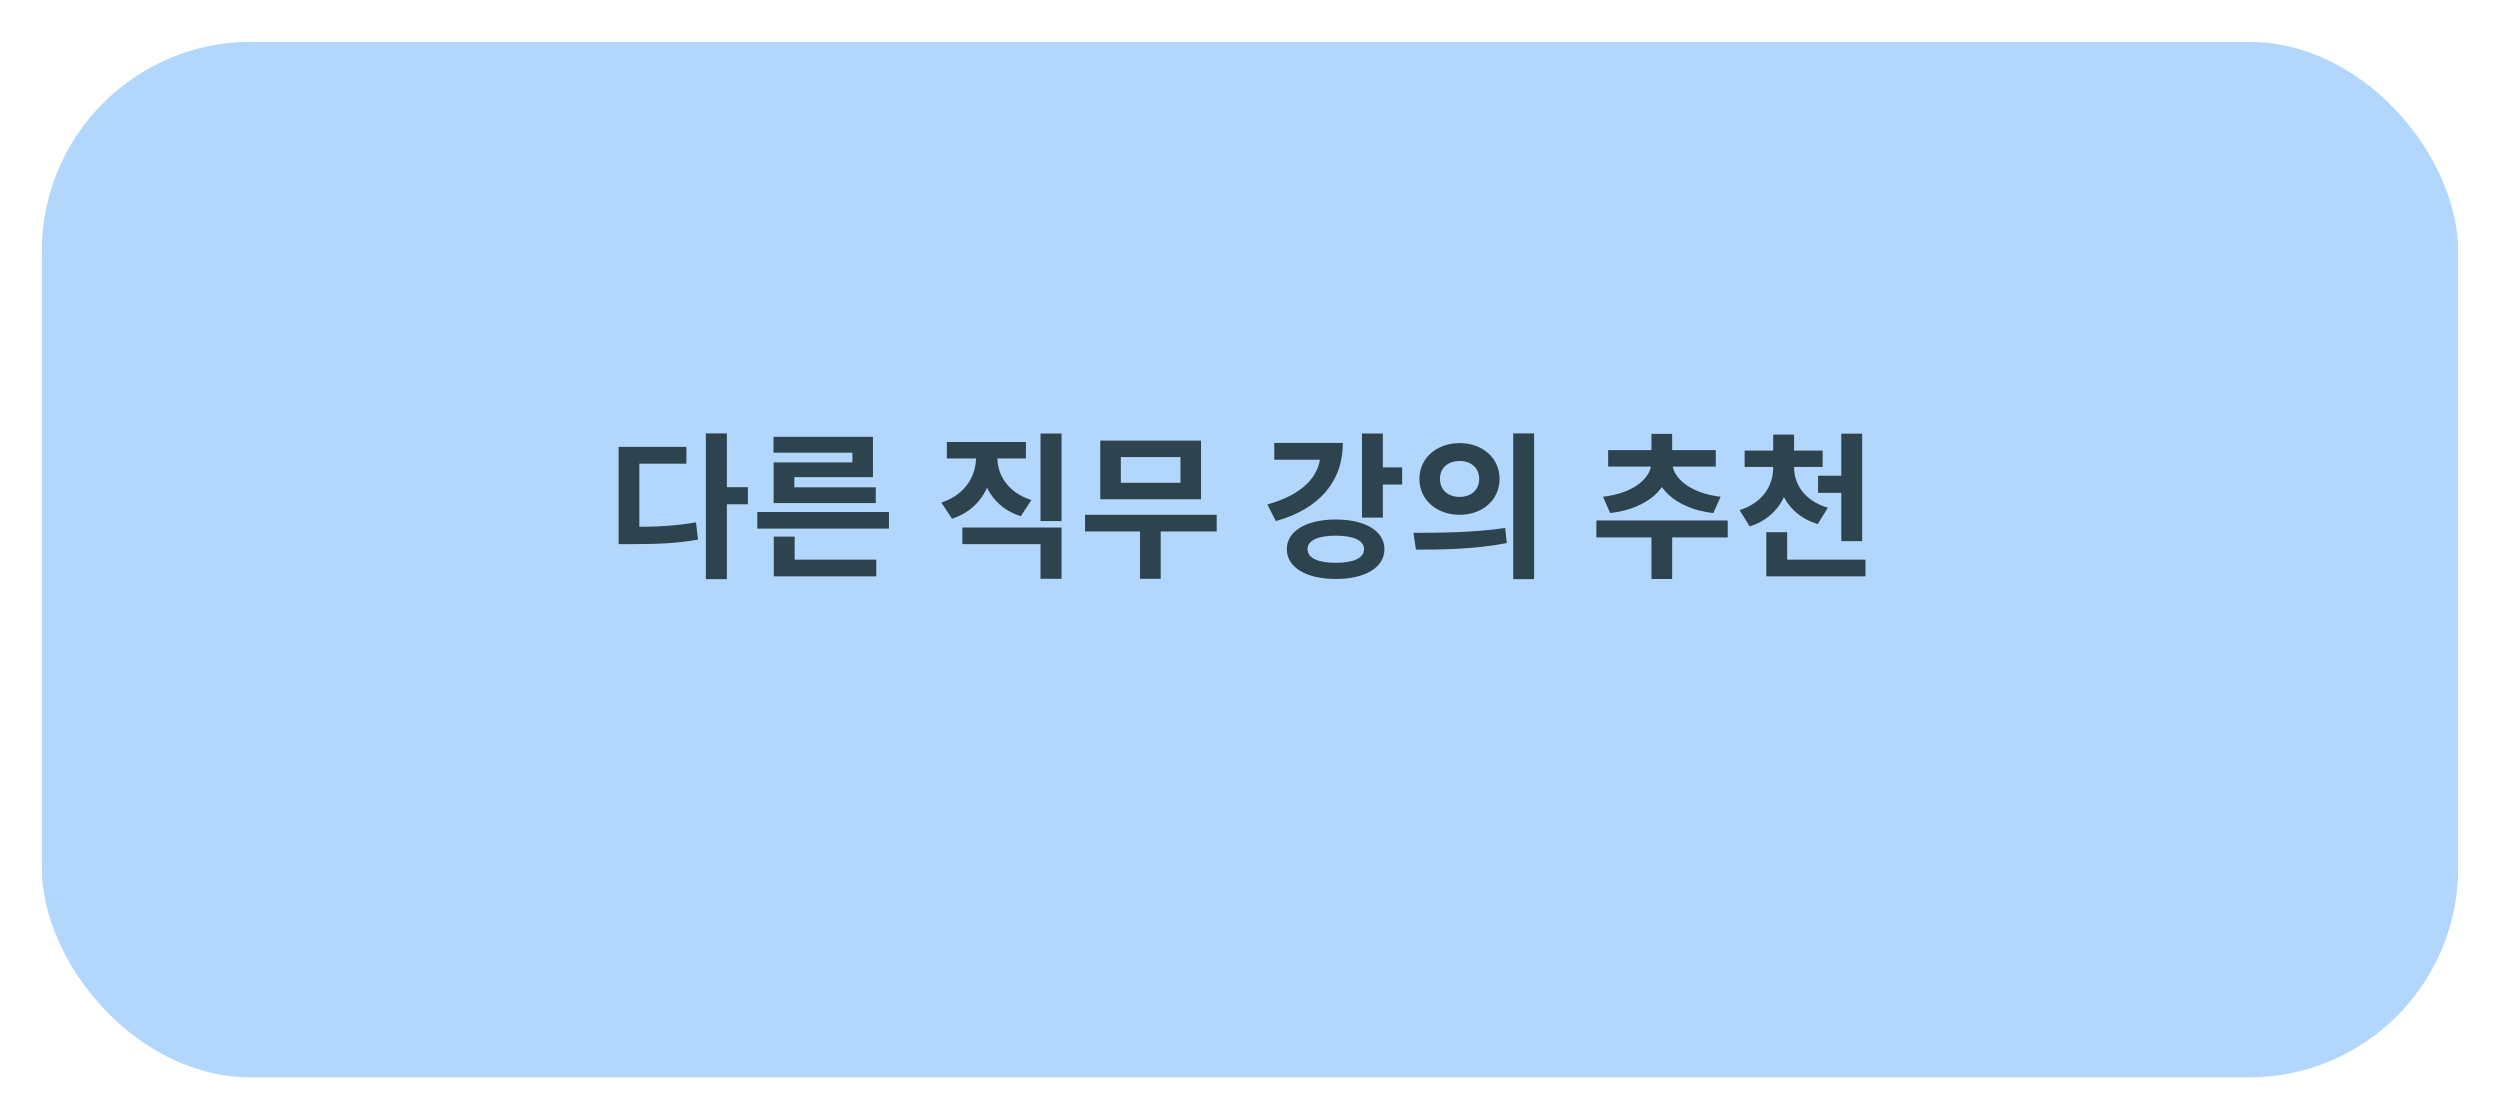 <svg width="239" height="107" viewBox="0 0 239 107" fill="none" xmlns="http://www.w3.org/2000/svg">
<g filter="url(#filter0_d_314_1287)">
<rect x="4" width="231" height="99" rx="20" fill="#B2D6FC"/>
</g>
<path d="M67.48 41.43H69.49V55.365H67.48V41.43ZM69.04 46.575H71.5V48.21H69.04V46.575ZM59.14 50.37H60.31C62.65 50.37 64.495 50.295 66.535 49.935L66.73 51.585C64.63 51.96 62.725 52.02 60.31 52.02H59.14V50.37ZM59.14 42.72H65.62V44.325H61.12V51.165H59.14V42.72ZM72.399 48.945H84.984V50.535H72.399V48.945ZM73.974 53.505H83.769V55.095H73.974V53.505ZM73.974 51.3H75.969V54.195H73.974V51.3ZM73.944 41.76H83.454V45.615H75.939V47.055H73.959V44.205H81.489V43.275H73.944V41.76ZM73.959 46.59H83.724V48.09H73.959V46.59ZM93.308 42.87H94.958V43.74C94.958 46.365 93.683 48.735 91.013 49.59L89.993 48.045C92.303 47.295 93.308 45.48 93.308 43.74V42.87ZM93.713 42.87H95.348V43.74C95.348 45.39 96.338 47.085 98.603 47.805L97.583 49.35C94.973 48.525 93.713 46.245 93.713 43.74V42.87ZM99.473 41.445H101.483V49.815H99.473V41.445ZM92.003 50.43H101.483V55.335H99.473V52.02H92.003V50.43ZM90.518 42.255H98.078V43.83H90.518V42.255ZM103.732 49.215H116.317V50.805H103.732V49.215ZM108.982 50.235H110.962V55.335H108.982V50.235ZM105.187 42.12H114.817V47.73H105.187V42.12ZM112.852 43.695H107.152V46.155H112.852V43.695ZM130.206 41.445H132.201V49.485H130.206V41.445ZM131.646 44.685H134.046V46.32H131.646V44.685ZM126.231 42.345H128.376C128.376 46.08 126.066 48.675 121.971 49.815L121.161 48.225C124.506 47.31 126.231 45.495 126.231 43.35V42.345ZM121.821 42.345H127.446V43.95H121.821V42.345ZM127.701 49.665C130.506 49.665 132.351 50.76 132.351 52.5C132.351 54.255 130.506 55.35 127.701 55.35C124.896 55.35 123.021 54.255 123.021 52.5C123.021 50.76 124.896 49.665 127.701 49.665ZM127.701 51.21C126.006 51.21 125.001 51.66 125.001 52.5C125.001 53.355 126.006 53.805 127.701 53.805C129.396 53.805 130.401 53.355 130.401 52.5C130.401 51.66 129.396 51.21 127.701 51.21ZM139.535 42.36C141.725 42.36 143.36 43.785 143.36 45.78C143.36 47.79 141.725 49.215 139.535 49.215C137.36 49.215 135.695 47.79 135.695 45.78C135.695 43.785 137.36 42.36 139.535 42.36ZM139.535 44.07C138.47 44.07 137.66 44.7 137.66 45.78C137.66 46.875 138.47 47.505 139.535 47.505C140.6 47.505 141.41 46.875 141.41 45.78C141.41 44.7 140.6 44.07 139.535 44.07ZM144.665 41.43H146.66V55.365H144.665V41.43ZM135.365 52.545L135.125 50.94C137.57 50.94 140.975 50.91 143.9 50.475L144.05 51.915C141.035 52.515 137.765 52.545 135.365 52.545ZM157.879 50.34H159.859V55.35H157.879V50.34ZM152.614 49.755H165.169V51.375H152.614V49.755ZM157.864 43.935H159.619V44.265C159.619 46.59 157.609 48.615 153.934 49.05L153.244 47.49C156.379 47.13 157.864 45.555 157.864 44.265V43.935ZM158.119 43.935H159.874V44.265C159.874 45.525 161.374 47.13 164.494 47.49L163.789 49.05C160.129 48.63 158.119 46.53 158.119 44.265V43.935ZM153.739 43.035H164.029V44.61H153.739V43.035ZM157.879 41.475H159.859V43.575H157.879V41.475ZM169.518 44.16H171.138V44.7C171.138 47.235 169.908 49.5 167.268 50.325L166.308 48.765C168.558 48.06 169.518 46.38 169.518 44.7V44.16ZM169.878 44.16H171.513V44.7C171.513 46.26 172.488 47.865 174.738 48.54L173.778 50.1C171.153 49.32 169.878 47.13 169.878 44.7V44.16ZM166.788 43.08H174.243V44.64H166.788V43.08ZM169.518 41.55H171.513V43.665H169.518V41.55ZM173.808 45.48H177.033V47.115H173.808V45.48ZM176.028 41.46H178.023V51.735H176.028V41.46ZM168.858 53.505H178.338V55.095H168.858V53.505ZM168.858 50.88H170.853V54.555H168.858V50.88Z" fill="#2D434D"/>
<defs>
<filter id="filter0_d_314_1287" x="0" y="0" width="239" height="107" filterUnits="userSpaceOnUse" color-interpolation-filters="sRGB">
<feFlood flood-opacity="0" result="BackgroundImageFix"/>
<feColorMatrix in="SourceAlpha" type="matrix" values="0 0 0 0 0 0 0 0 0 0 0 0 0 0 0 0 0 0 127 0" result="hardAlpha"/>
<feOffset dy="4"/>
<feGaussianBlur stdDeviation="2"/>
<feComposite in2="hardAlpha" operator="out"/>
<feColorMatrix type="matrix" values="0 0 0 0 0 0 0 0 0 0 0 0 0 0 0 0 0 0 0.25 0"/>
<feBlend mode="normal" in2="BackgroundImageFix" result="effect1_dropShadow_314_1287"/>
<feBlend mode="normal" in="SourceGraphic" in2="effect1_dropShadow_314_1287" result="shape"/>
</filter>
</defs>
</svg>
